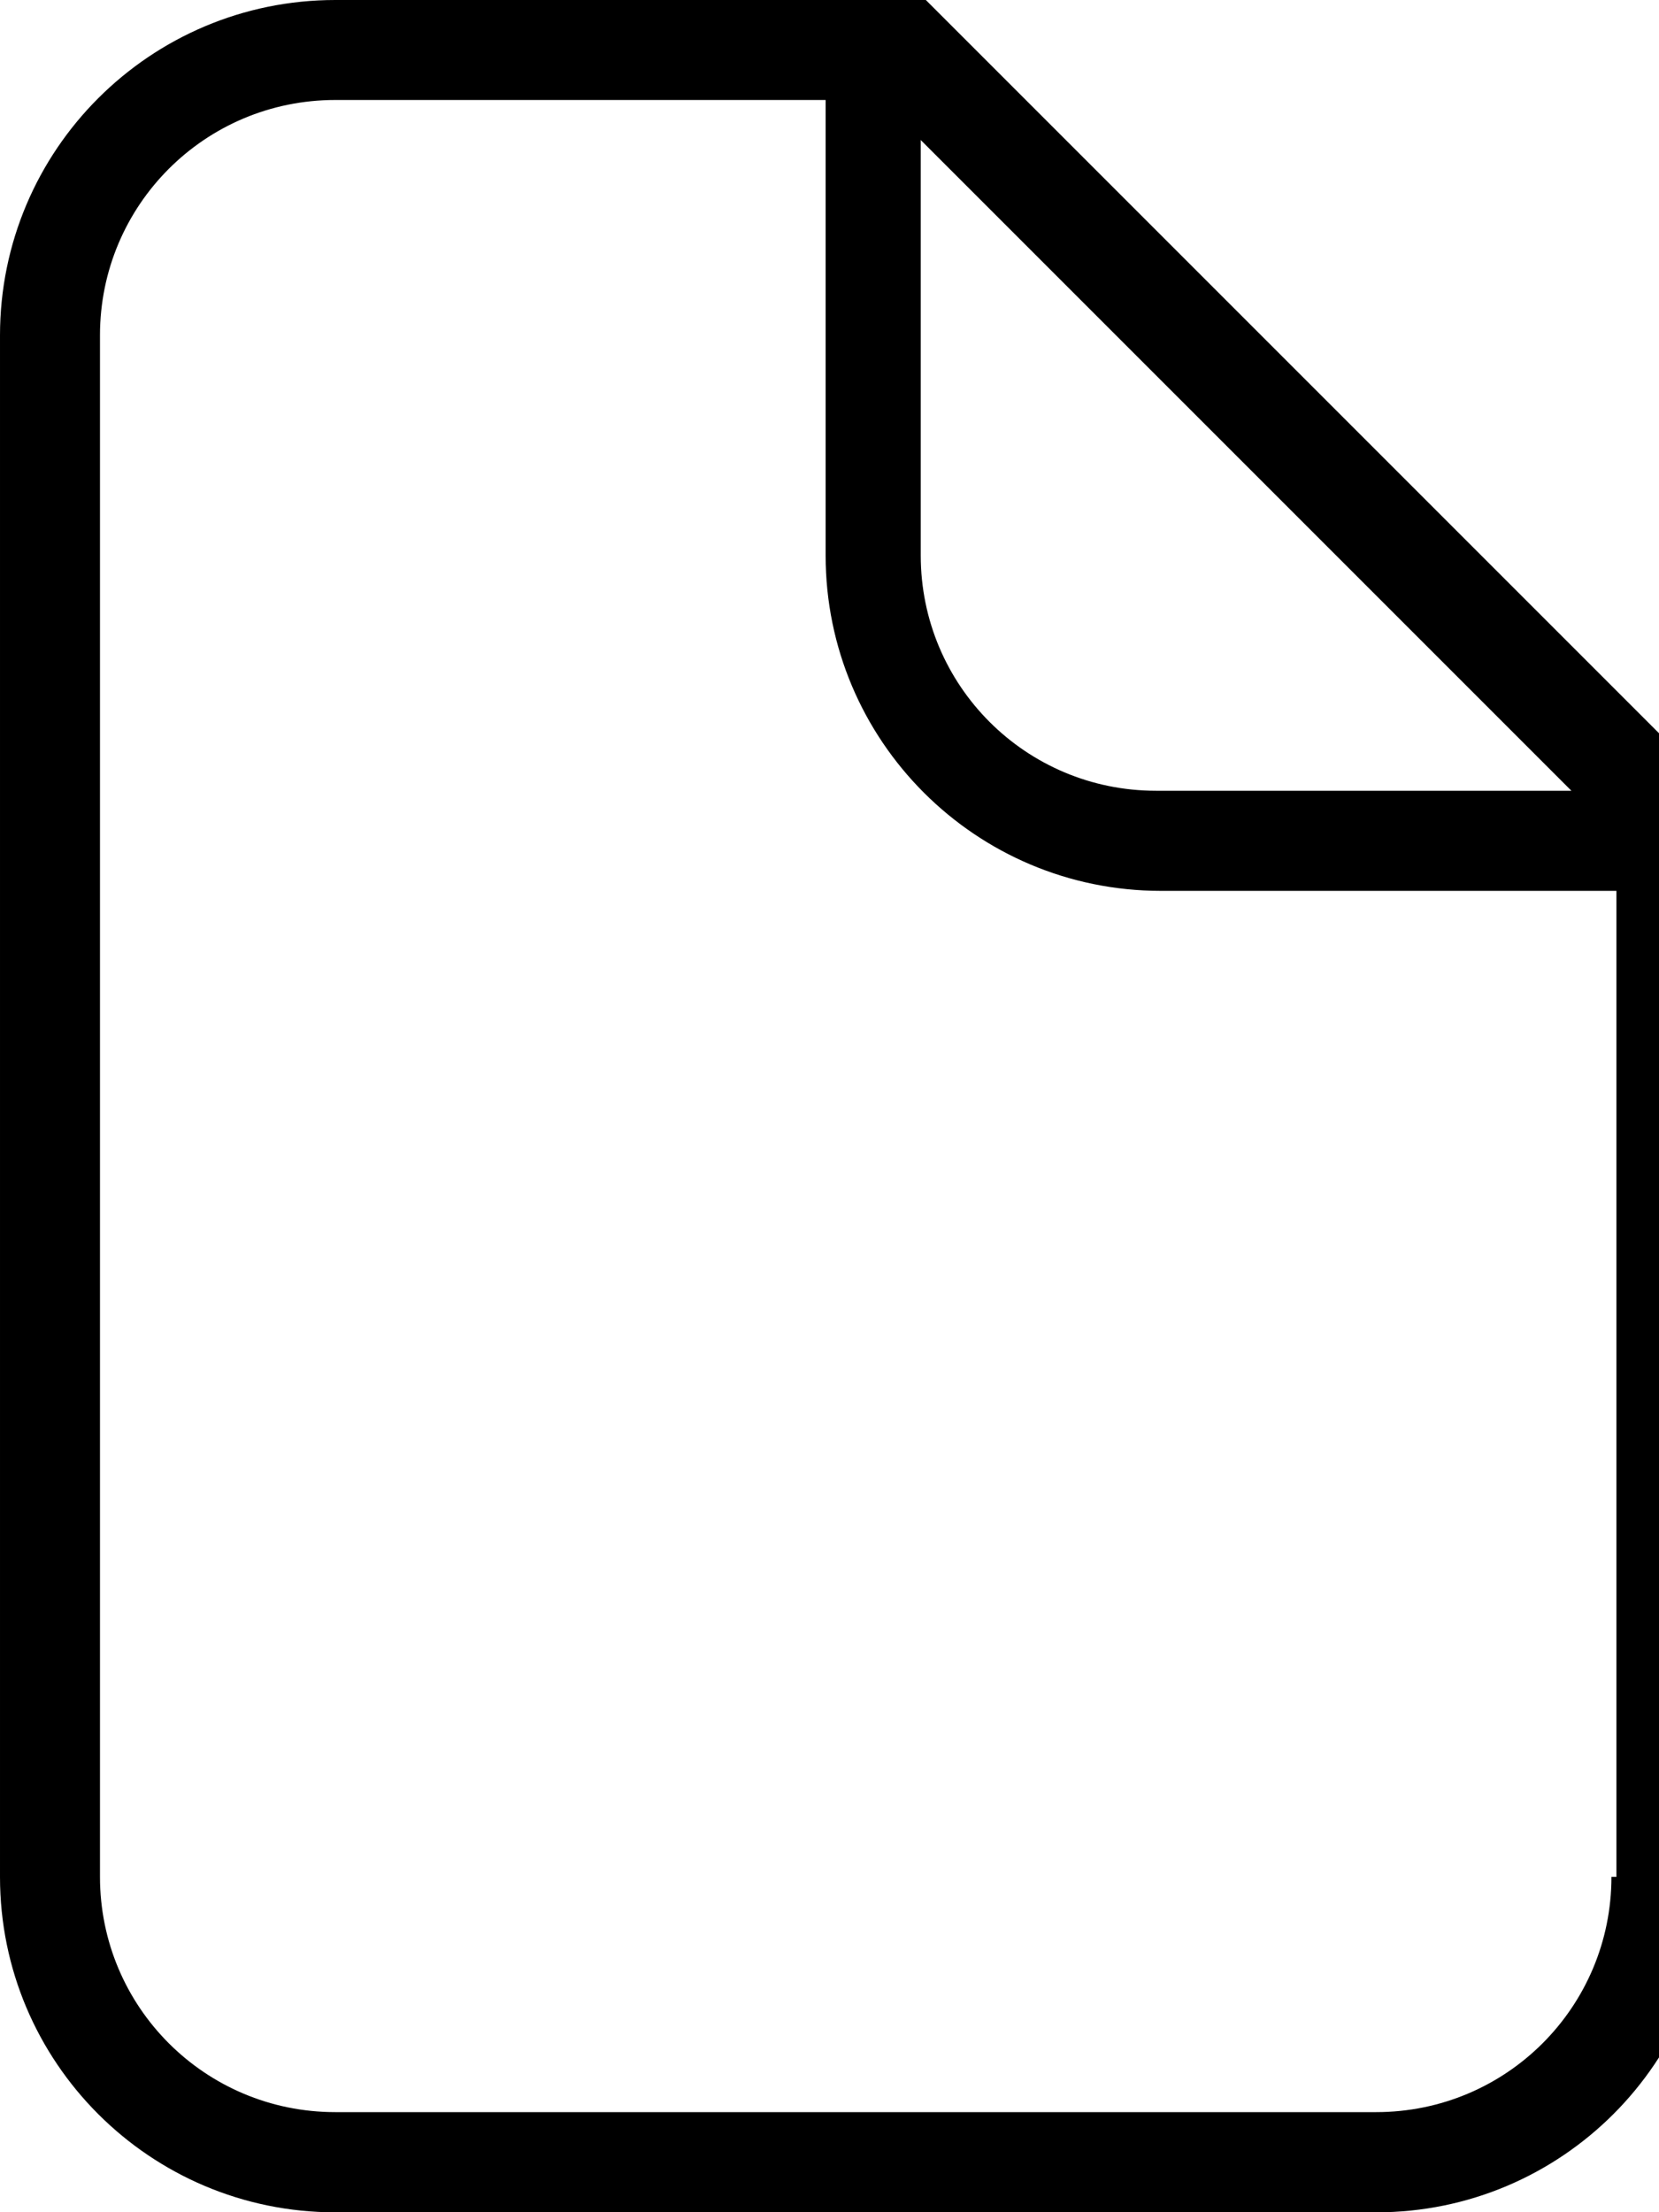 <svg version="1.1" xmlns="http://www.w3.org/2000/svg" width="15" height="20" viewBox="0 0 15 20">
<title>file</title>
<path d="M15.475 7.104v0l-7.104-7.104h-5.339c-1.674 0-3.032 1.357-3.032 3.032v13.937c0 1.674 1.357 3.032 3.032 3.032h9.412c1.674 0 3.032-1.357 3.032-3.032v-9.864zM8.326 1.267l5.882 5.882h-3.756c-1.176 0-2.127-0.95-2.127-2.127v-3.756zM14.57 16.968c0 1.176-0.95 2.127-2.127 2.127h-9.412c-1.176 0-2.127-0.95-2.127-2.127v-13.937c0-1.176 0.95-2.127 2.127-2.127h4.434v4.118c0 1.674 1.357 3.032 3.032 3.032h4.118v8.914z"></path>
</svg>
